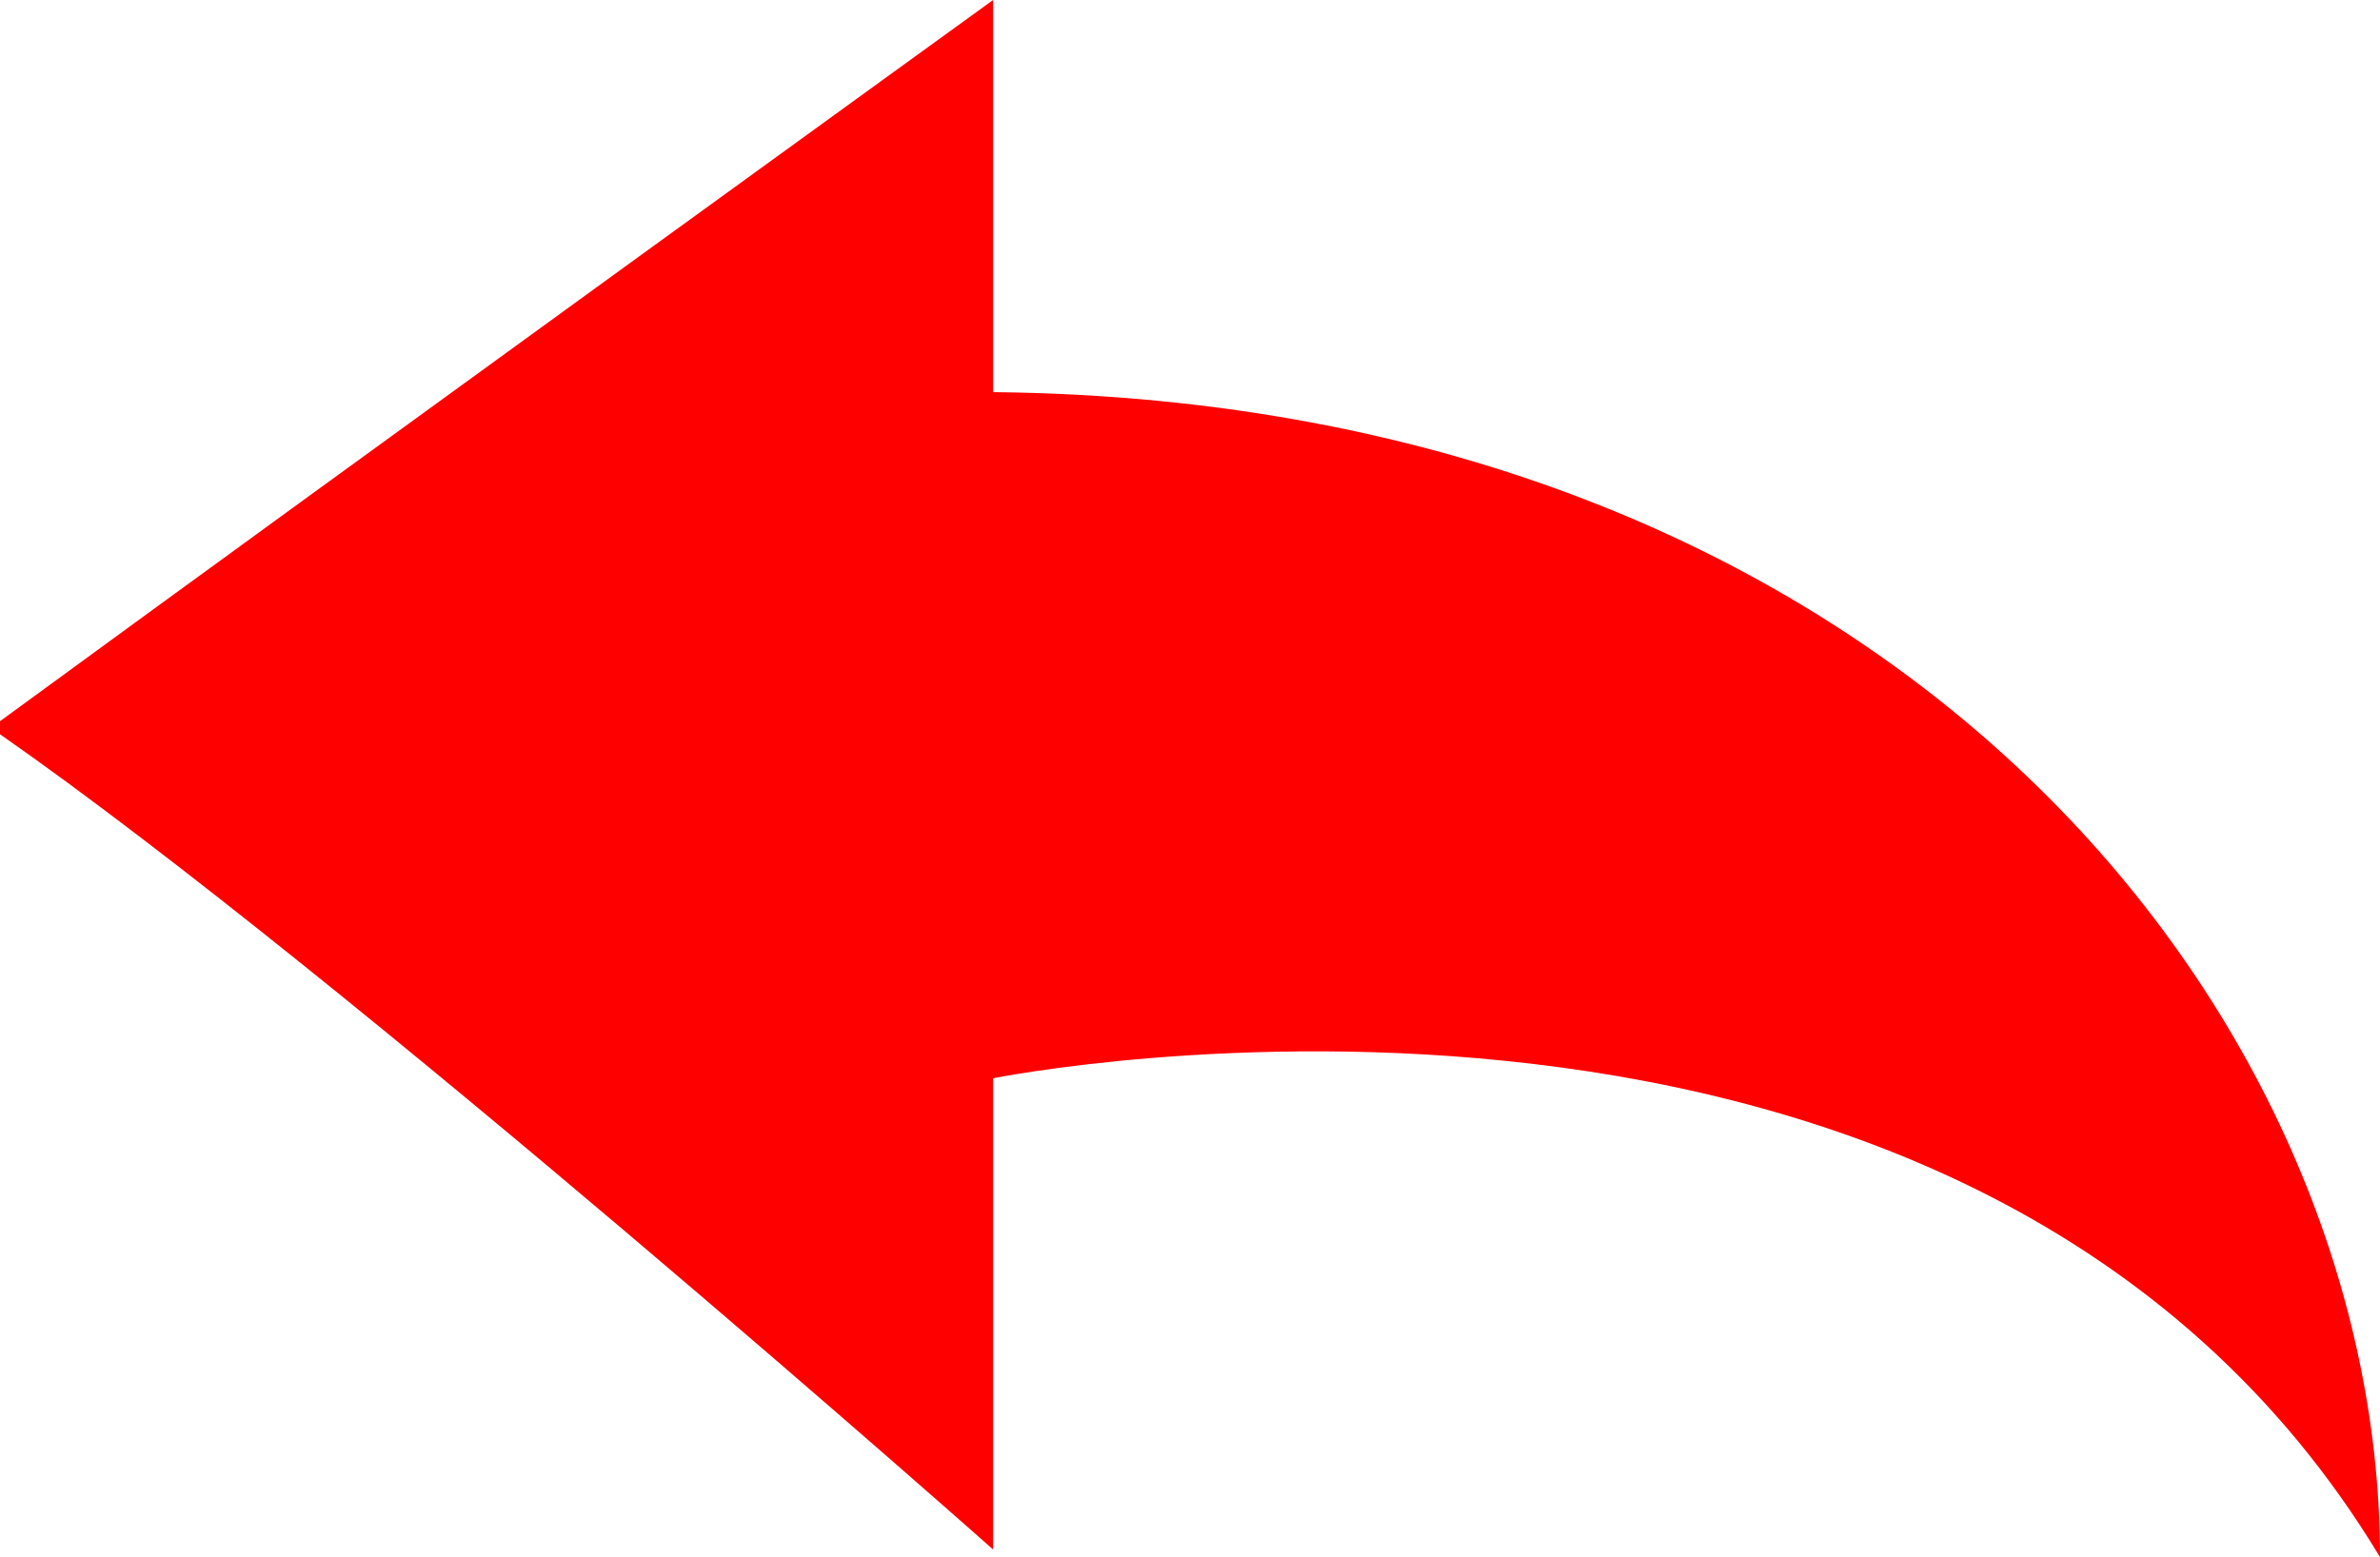 <?xml version="1.0" ?><!DOCTYPE svg  PUBLIC '-//W3C//DTD SVG 1.1//EN'  'http://www.w3.org/Graphics/SVG/1.1/DTD/svg11.dtd'><svg height="335.065px" style="enable-background:new 0 0 512 335.065;" version="1.1" viewBox="0 0 512 335.065" width="512px" xml:space="preserve" xmlns="http://www.w3.org/2000/svg" xmlns:xlink="http://www.w3.org/1999/xlink"><g id="reply-fill"><g id="reply-fill_1_"><path d="M213.646,84.381c0-31.659,0-84.381,0-84.381    S74.312,100.818,0,155.2c0,0.917,0,1.86,0,2.803c74.312,51.806,213.646,175.438,213.646,175.438V232.034    c0,0,210.544-42.553,298.354,103.031C512,219.016,408.715,86.431,213.646,84.381z" style="fill-rule:evenodd;clip-rule:evenodd;fill:#FF0000;"/></g></g><g id="Layer_1"/></svg>
